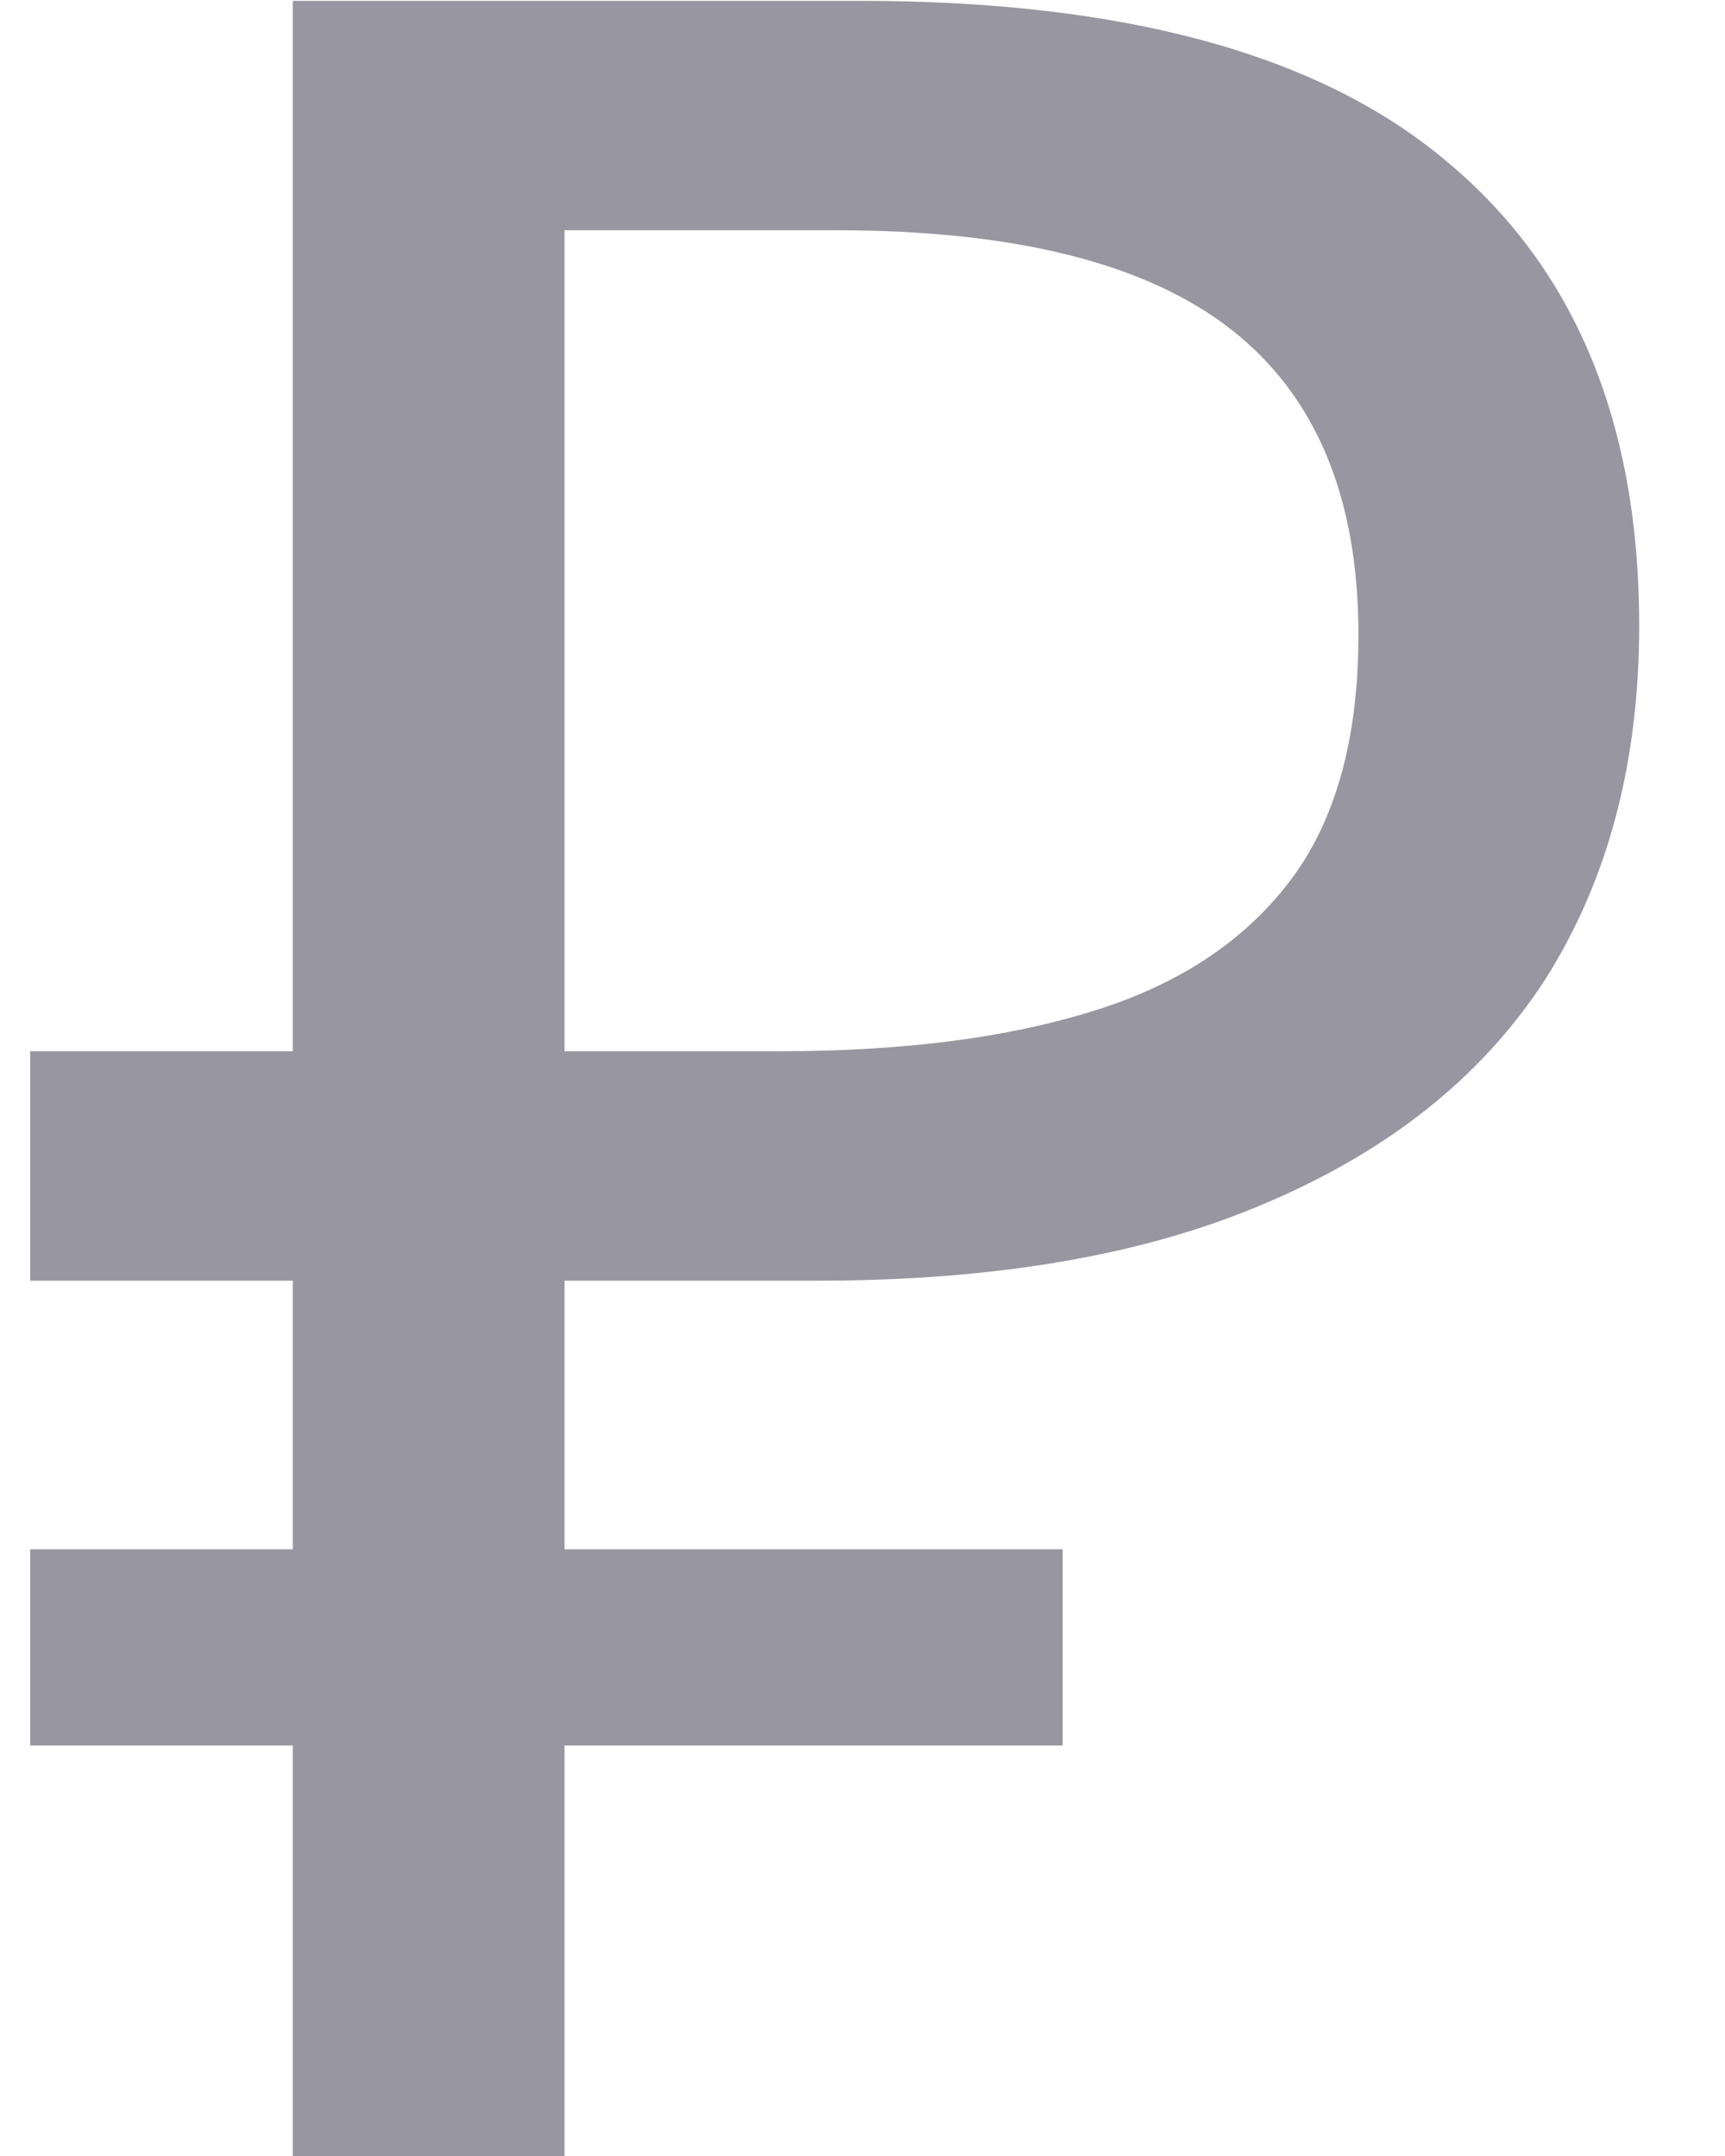<svg width="8" height="10" viewBox="0 0 8 10" fill="none" xmlns="http://www.w3.org/2000/svg">
<path d="M1.358 10V0.004H3.99C5.213 0.004 6.118 0.251 6.706 0.746C7.303 1.241 7.602 1.959 7.602 2.902C7.602 3.537 7.457 4.083 7.168 4.54C6.879 4.988 6.449 5.333 5.88 5.576C5.32 5.819 4.625 5.94 3.794 5.94H2.618V10H1.358ZM0.14 8.096V7.186H4.928V8.096H0.14ZM0.14 5.94V4.876H3.346V5.94H0.14ZM3.612 4.876C4.181 4.876 4.662 4.815 5.054 4.694C5.455 4.573 5.763 4.372 5.978 4.092C6.193 3.812 6.3 3.429 6.3 2.944C6.3 2.309 6.104 1.838 5.712 1.53C5.32 1.222 4.709 1.068 3.878 1.068H2.618V4.876H3.612Z" fill="#9796A1"/>
</svg>
